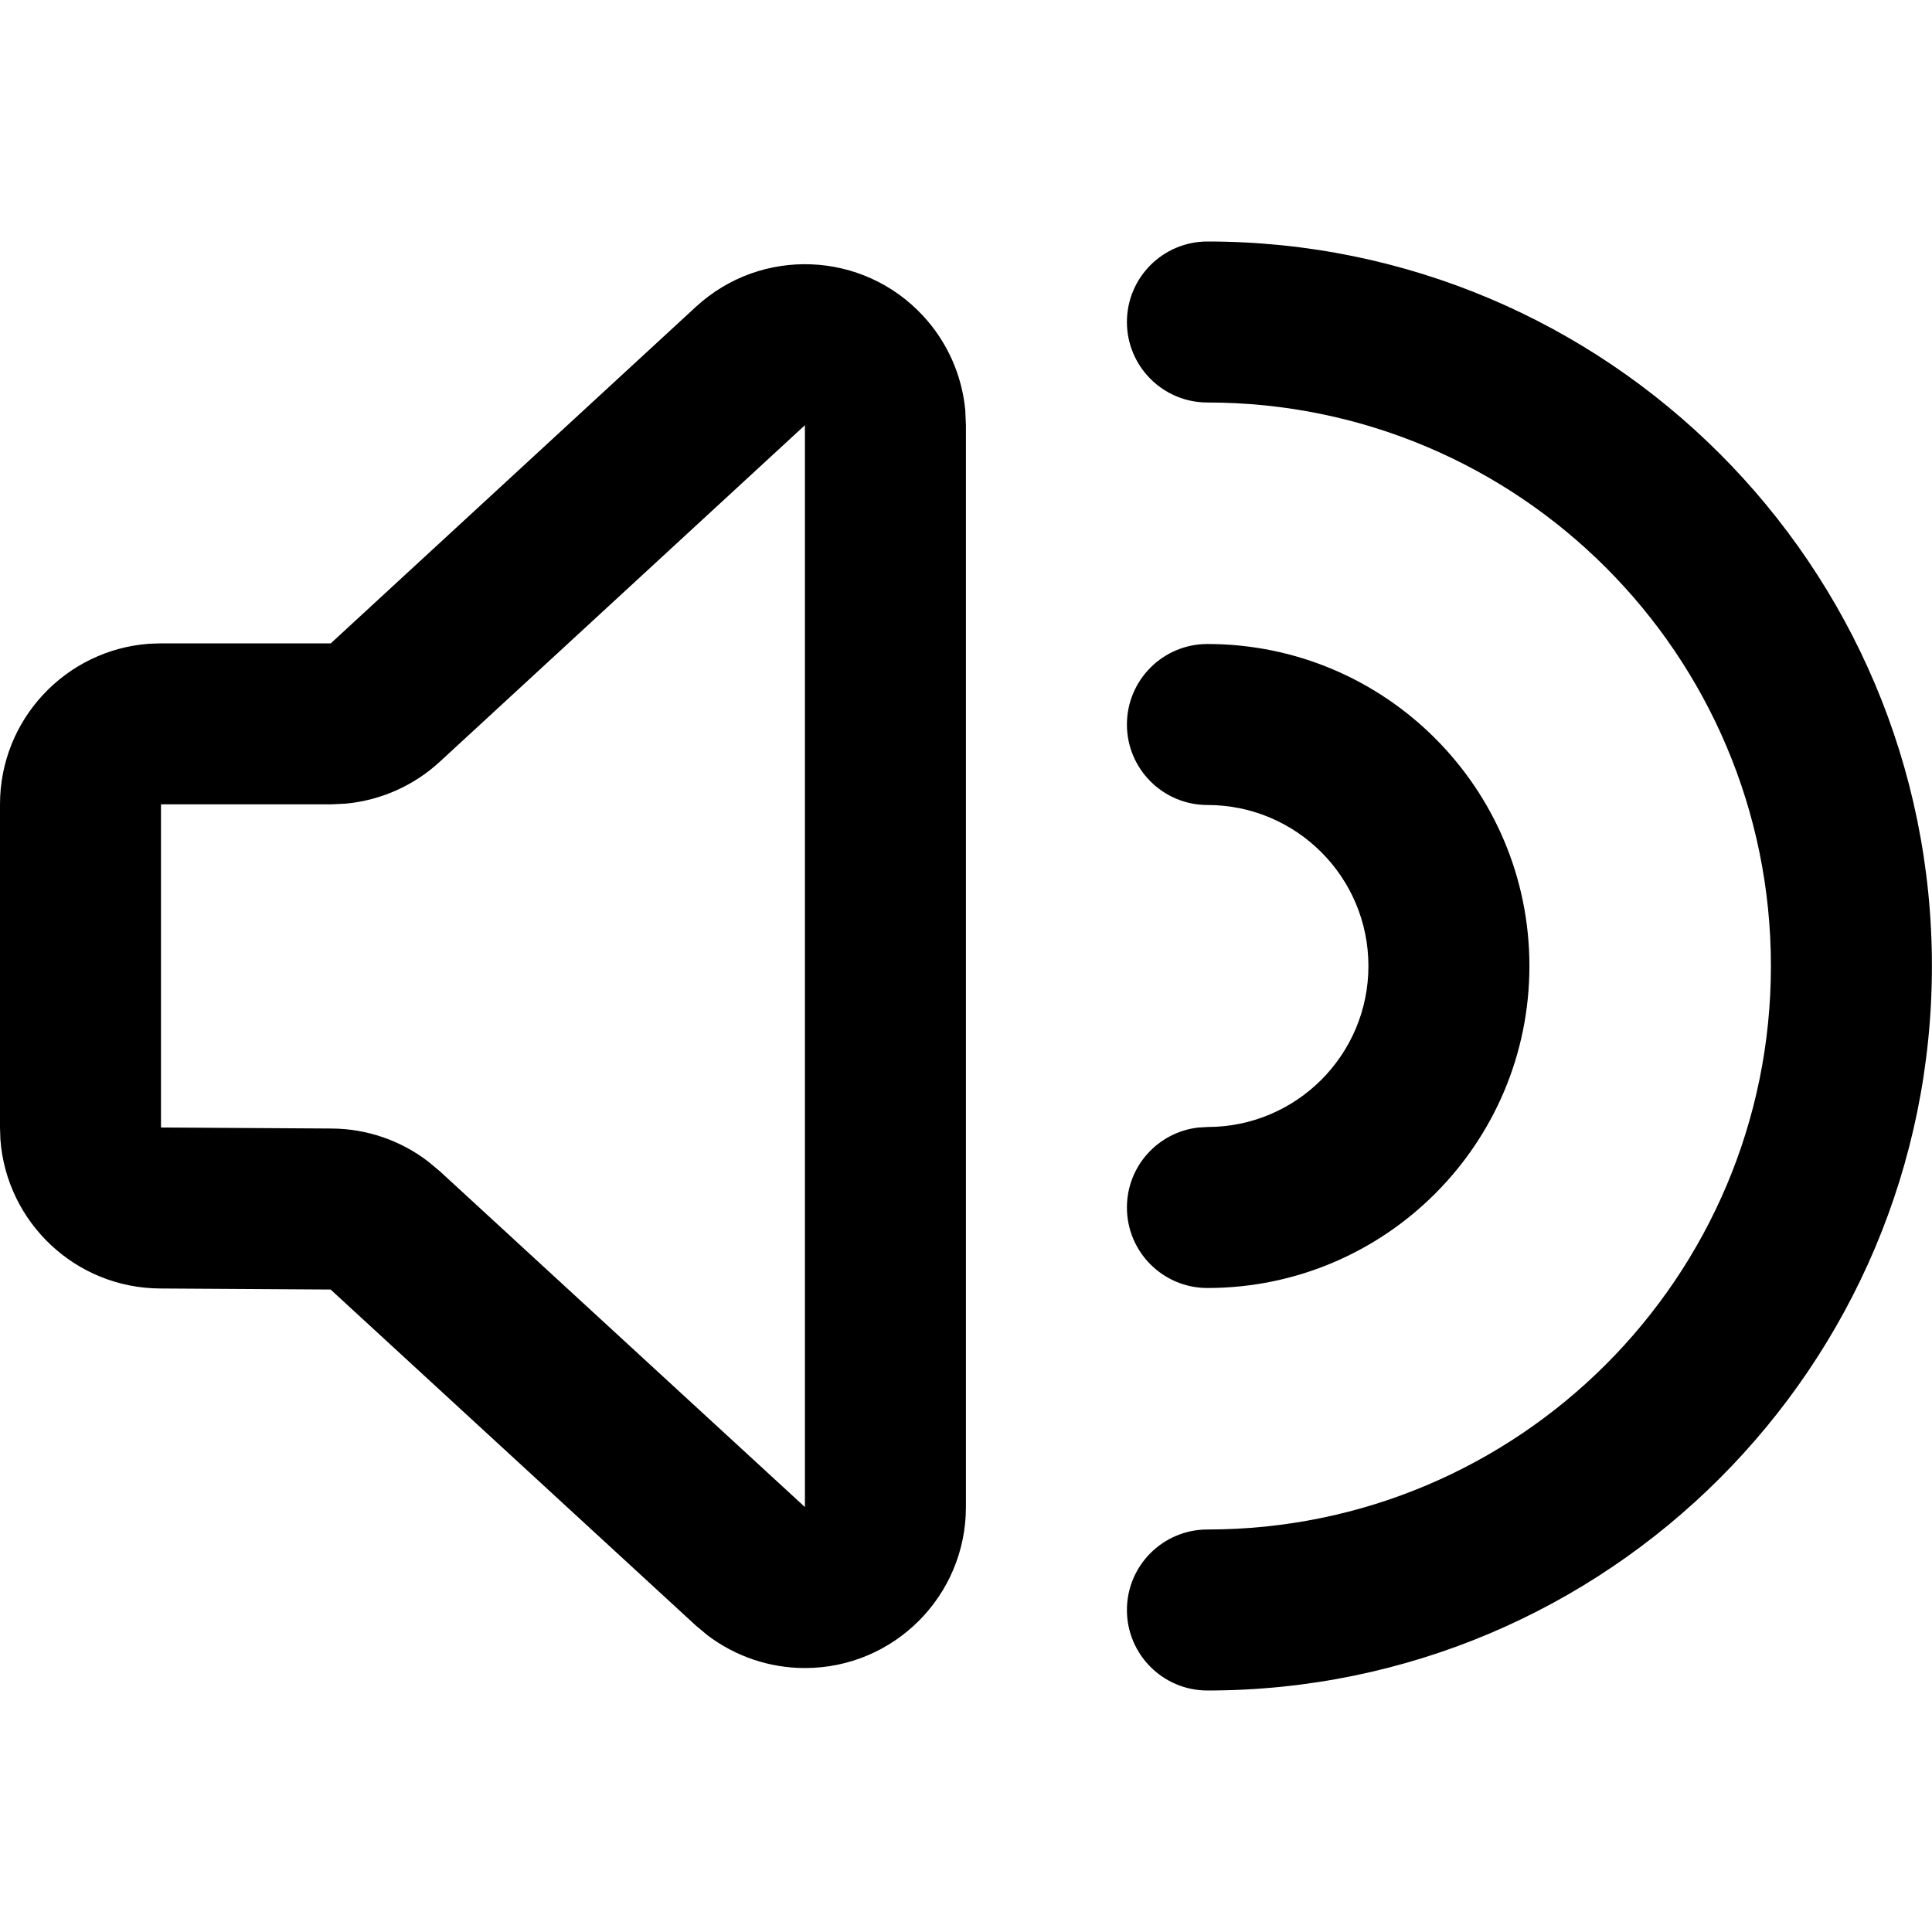 <svg width="24" height="24" viewBox="0 0 24 24" fill="currentColor" xmlns="http://www.w3.org/2000/svg">
<path fill-rule="evenodd" clip-rule="evenodd" d="M23.999 12C23.999 7.029 19.97 3 14.999 3C14.447 3 13.999 3.448 13.999 4C13.999 4.552 14.447 5 14.999 5C18.865 5 21.999 8.134 21.999 12C21.999 15.866 18.865 19 14.999 19C14.447 19 13.999 19.448 13.999 20C13.999 20.552 14.447 21 14.999 21C19.97 21 23.999 16.971 23.999 12ZM11.47 3.927C10.721 3.114 9.456 3.063 8.644 3.812L4.109 7.992H2L1.851 7.997C0.816 8.074 0 8.937 0 9.992V14.006L0.005 14.155C0.081 15.185 0.938 16 1.988 16.006L4.107 16.019L8.645 20.194L8.789 20.314C9.136 20.577 9.56 20.721 9.999 20.721C11.104 20.721 11.999 19.826 11.999 18.721V5.282L11.991 5.095C11.95 4.661 11.768 4.25 11.47 3.927ZM9.999 5.282L5.464 9.462C5.141 9.76 4.73 9.942 4.296 9.983L4.109 9.992H2V14.006L4.119 14.019C4.554 14.021 4.975 14.166 5.318 14.428L5.461 14.547L9.999 18.721V5.282ZM18.999 12C18.999 9.791 17.208 8 14.999 8C14.447 8 13.999 8.448 13.999 9C13.999 9.552 14.447 10 14.999 10C16.104 10 16.999 10.895 16.999 12C16.999 13.105 16.104 14 14.999 14L14.883 14.007C14.385 14.065 13.999 14.487 13.999 15C13.999 15.552 14.447 16 14.999 16C17.208 16 18.999 14.209 18.999 12Z" fill="currentColor"/>
</svg>
